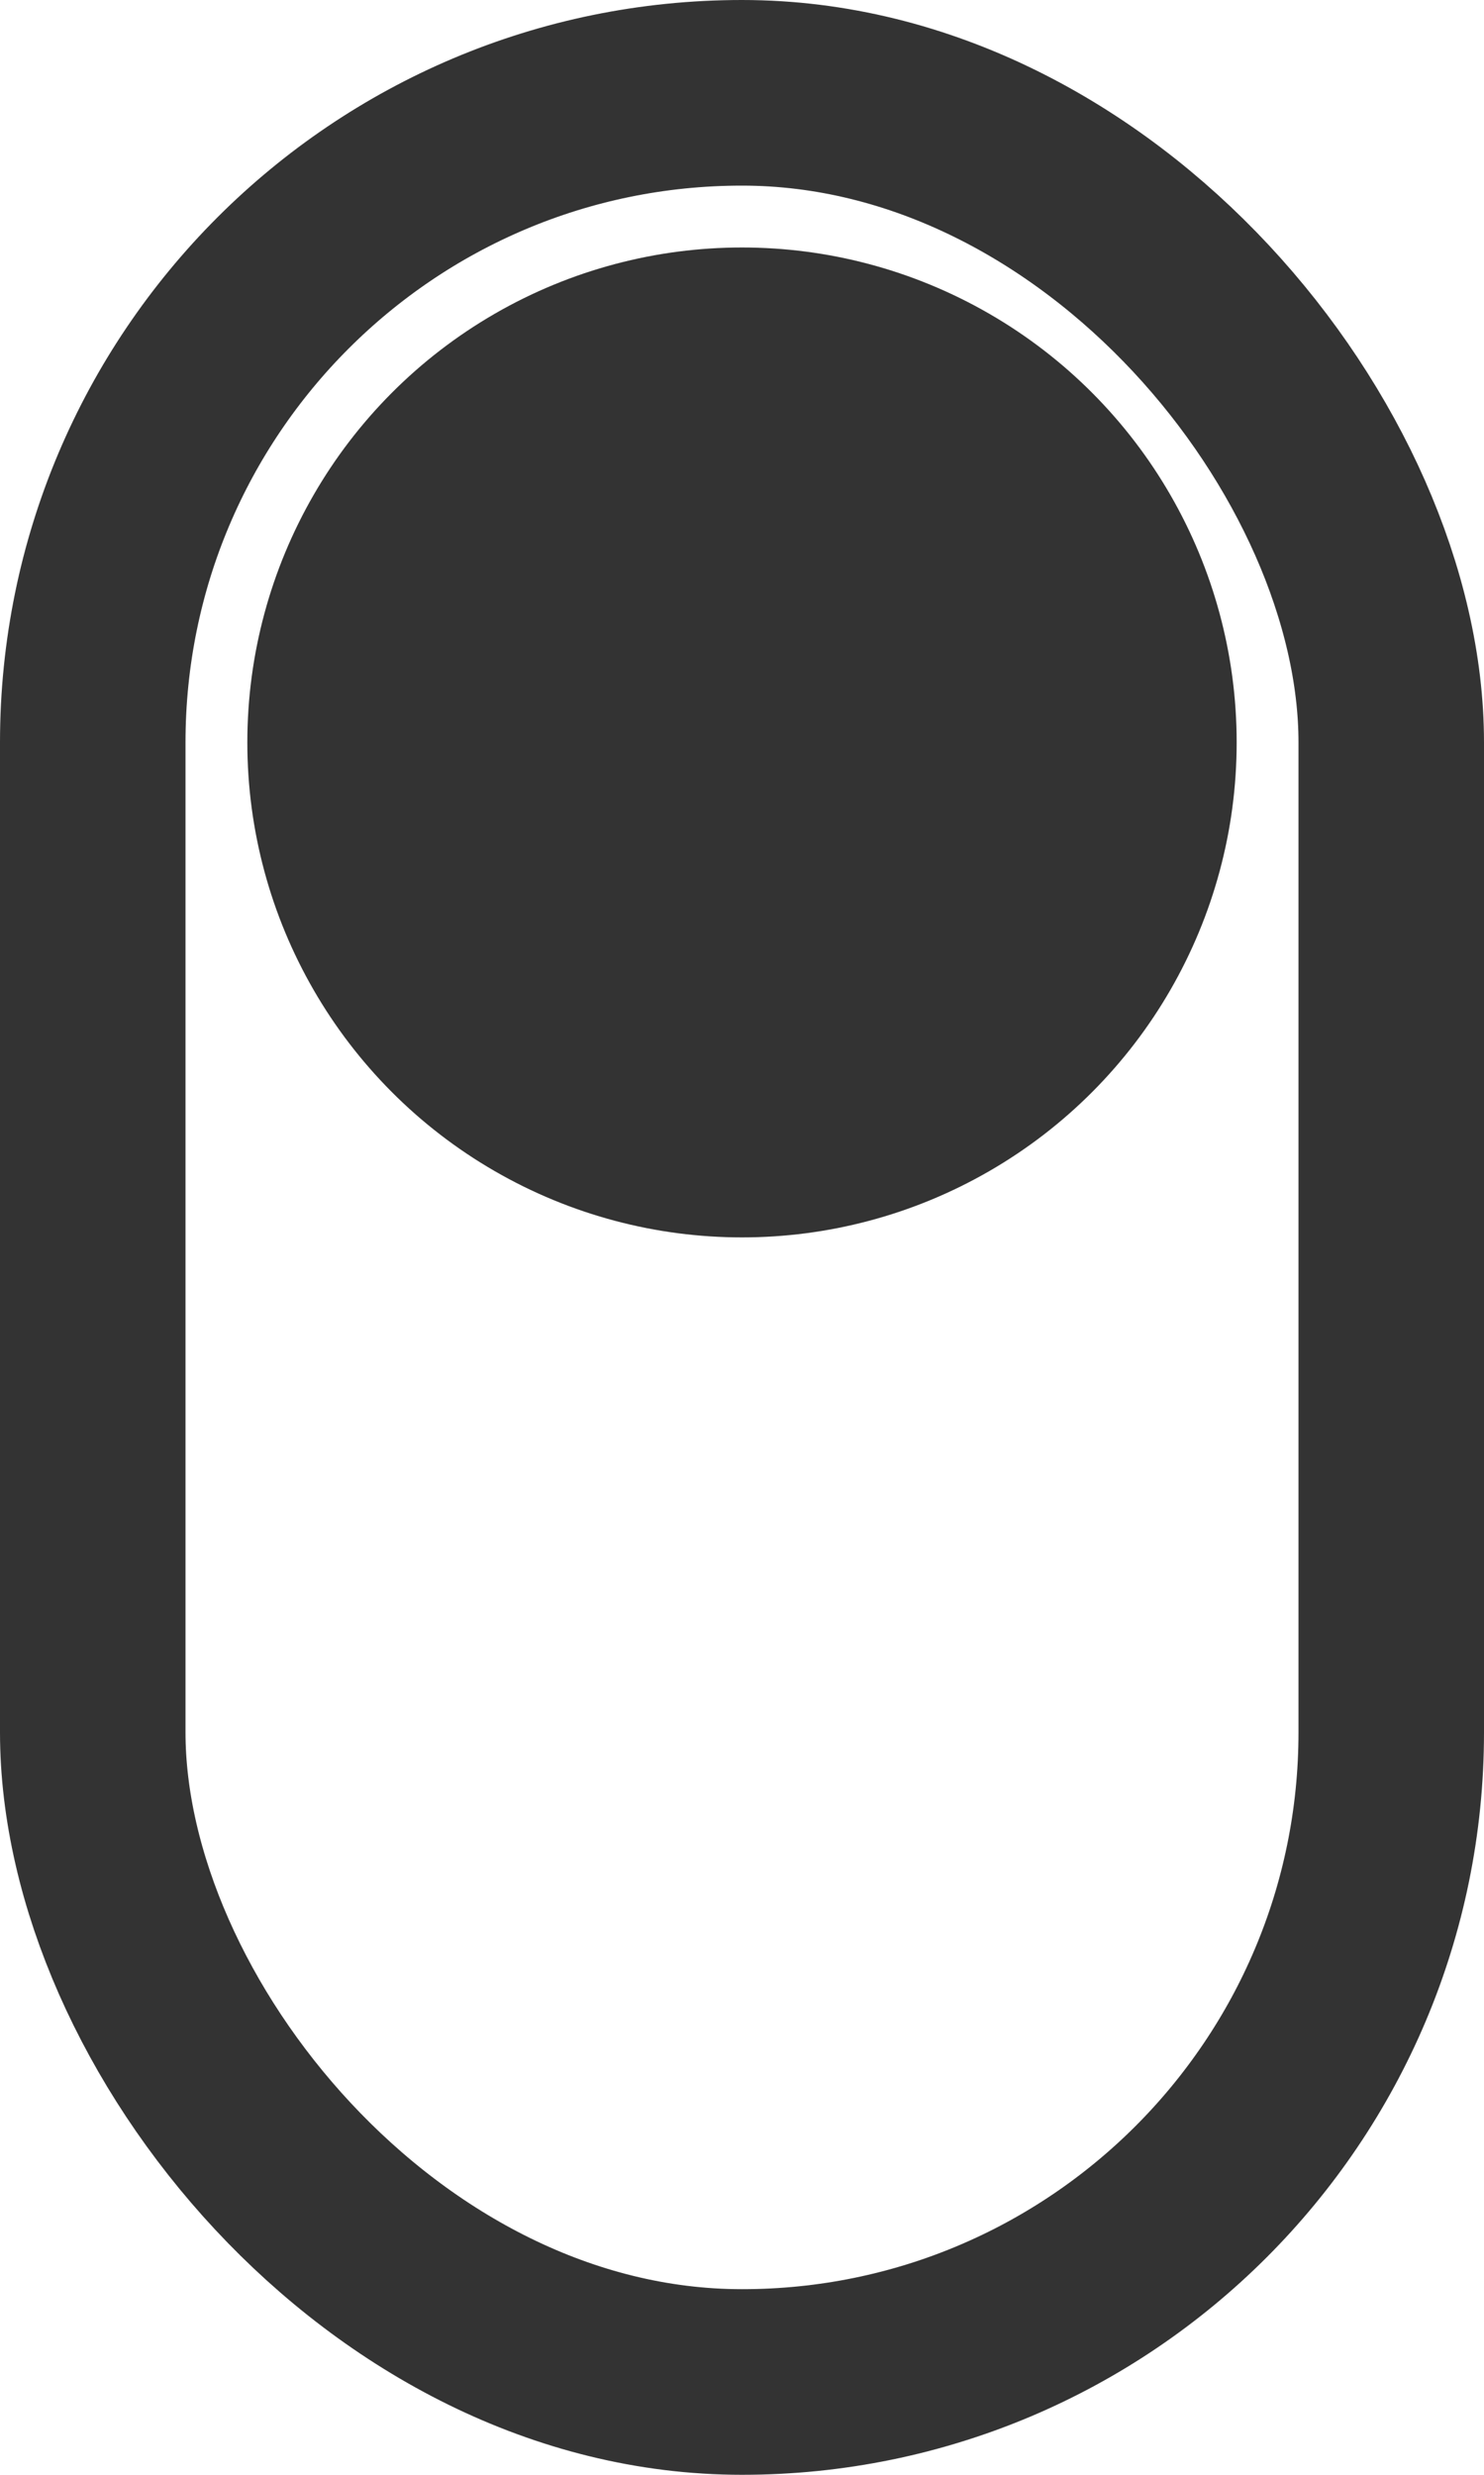 <svg width="48" height="80" viewBox="0 0 48 80" fill="none">
<rect x="3" y="3" width="42" height="74" rx="21" stroke="#333333" stroke-width="6"/>
<circle cx="24" cy="24" r="16" fill="#333333"/>
</svg>
